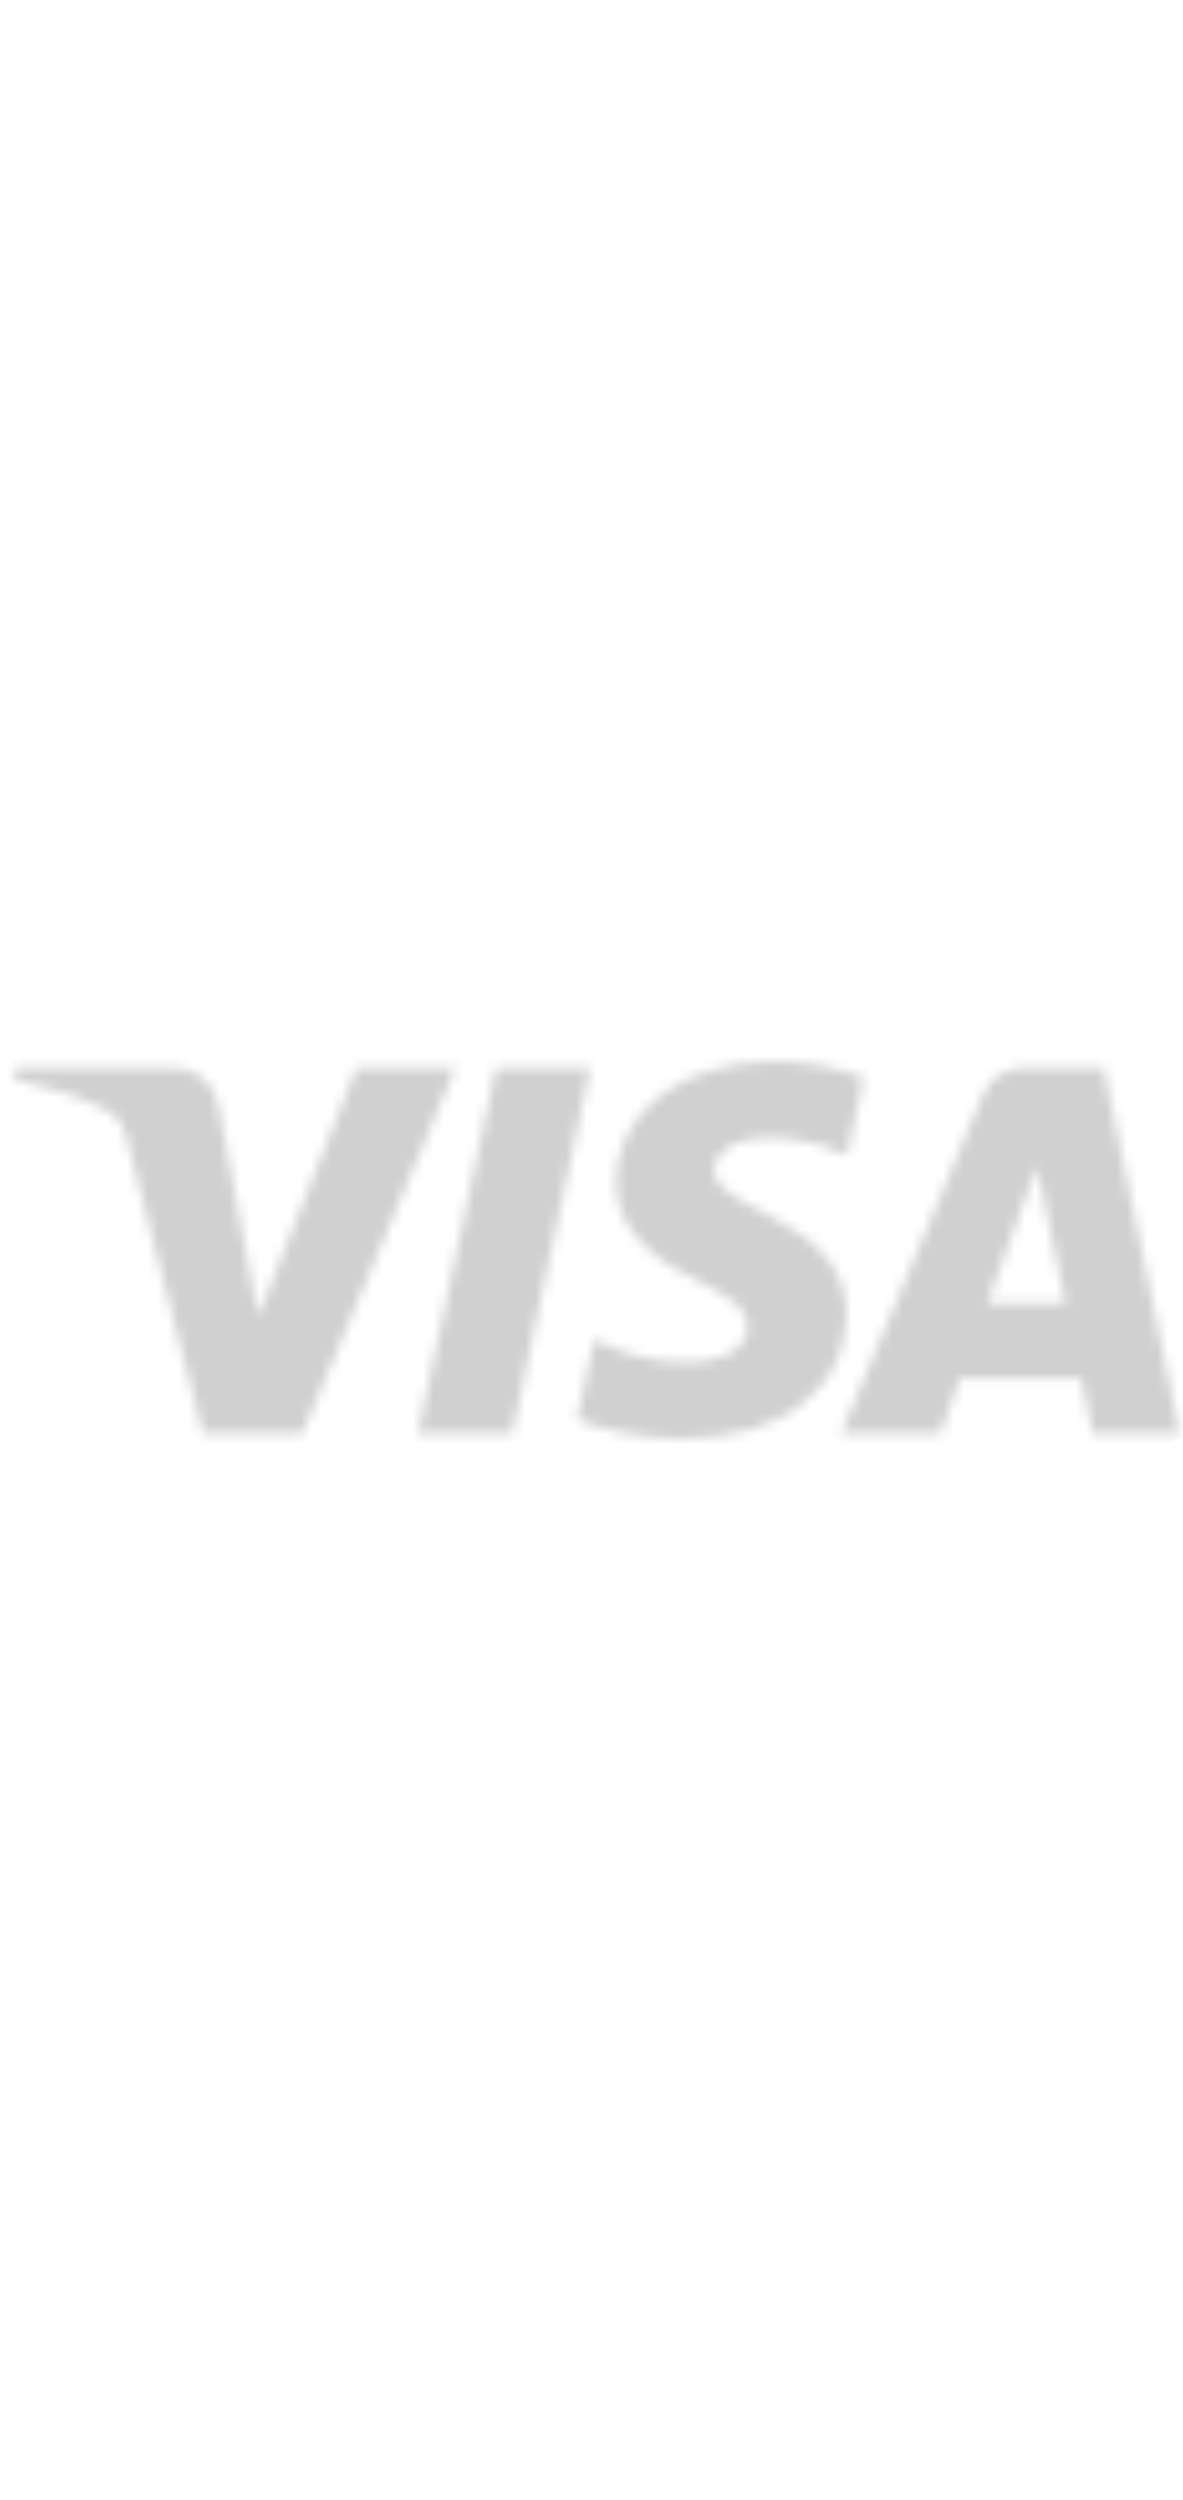 <svg width="116" height="245" viewBox="0 0 116 245" fill="none" xmlns="http://www.w3.org/2000/svg">
<mask id="mask0_1_730" style="mask-type:luminance" maskUnits="userSpaceOnUse" x="1" y="73" width="115" height="99">
<path d="M116 73H1V172H116V73Z" fill="white"/>
</mask>
<g mask="url(#mask0_1_730)">
<mask id="mask1_1_730" style="mask-type:luminance" maskUnits="userSpaceOnUse" x="1" y="104" width="115" height="37">
<path d="M60.405 115.832C60.339 120.983 64.995 123.858 68.503 125.567C72.107 127.321 73.317 128.445 73.303 130.013C73.276 132.413 70.429 133.473 67.764 133.514C63.114 133.586 60.411 132.259 58.262 131.254L56.587 139.092C58.744 140.085 62.736 140.952 66.876 140.99C76.594 140.99 82.953 136.193 82.987 128.754C83.025 119.315 69.93 118.792 70.019 114.573C70.05 113.294 71.271 111.928 73.947 111.581C75.27 111.406 78.926 111.272 83.07 113.18L84.696 105.598C82.468 104.786 79.603 104.009 76.037 104.009C66.89 104.009 60.456 108.871 60.405 115.832ZM100.326 104.662C98.551 104.662 97.055 105.697 96.388 107.286L82.506 140.433H92.217L94.15 135.092H106.017L107.138 140.433H115.697L108.228 104.662H100.326ZM101.684 114.325L104.486 127.757H96.811L101.684 114.325ZM48.63 104.662L40.975 140.433H50.229L57.88 104.662H48.63ZM34.94 104.662L25.308 129.009L21.412 108.307C20.955 105.997 19.149 104.662 17.145 104.662H1.398L1.178 105.701C4.411 106.402 8.083 107.534 10.308 108.744C11.67 109.484 12.059 110.13 12.506 111.887L19.885 140.433H29.665L44.658 104.662H34.94Z" fill="white"/>
</mask>
<g mask="url(#mask1_1_730)">
<path d="M-10.814 108.425L102.021 66.871L127.69 136.574L14.857 178.129" fill="#D0D0D0"/>
</g>
</g>
</svg>
